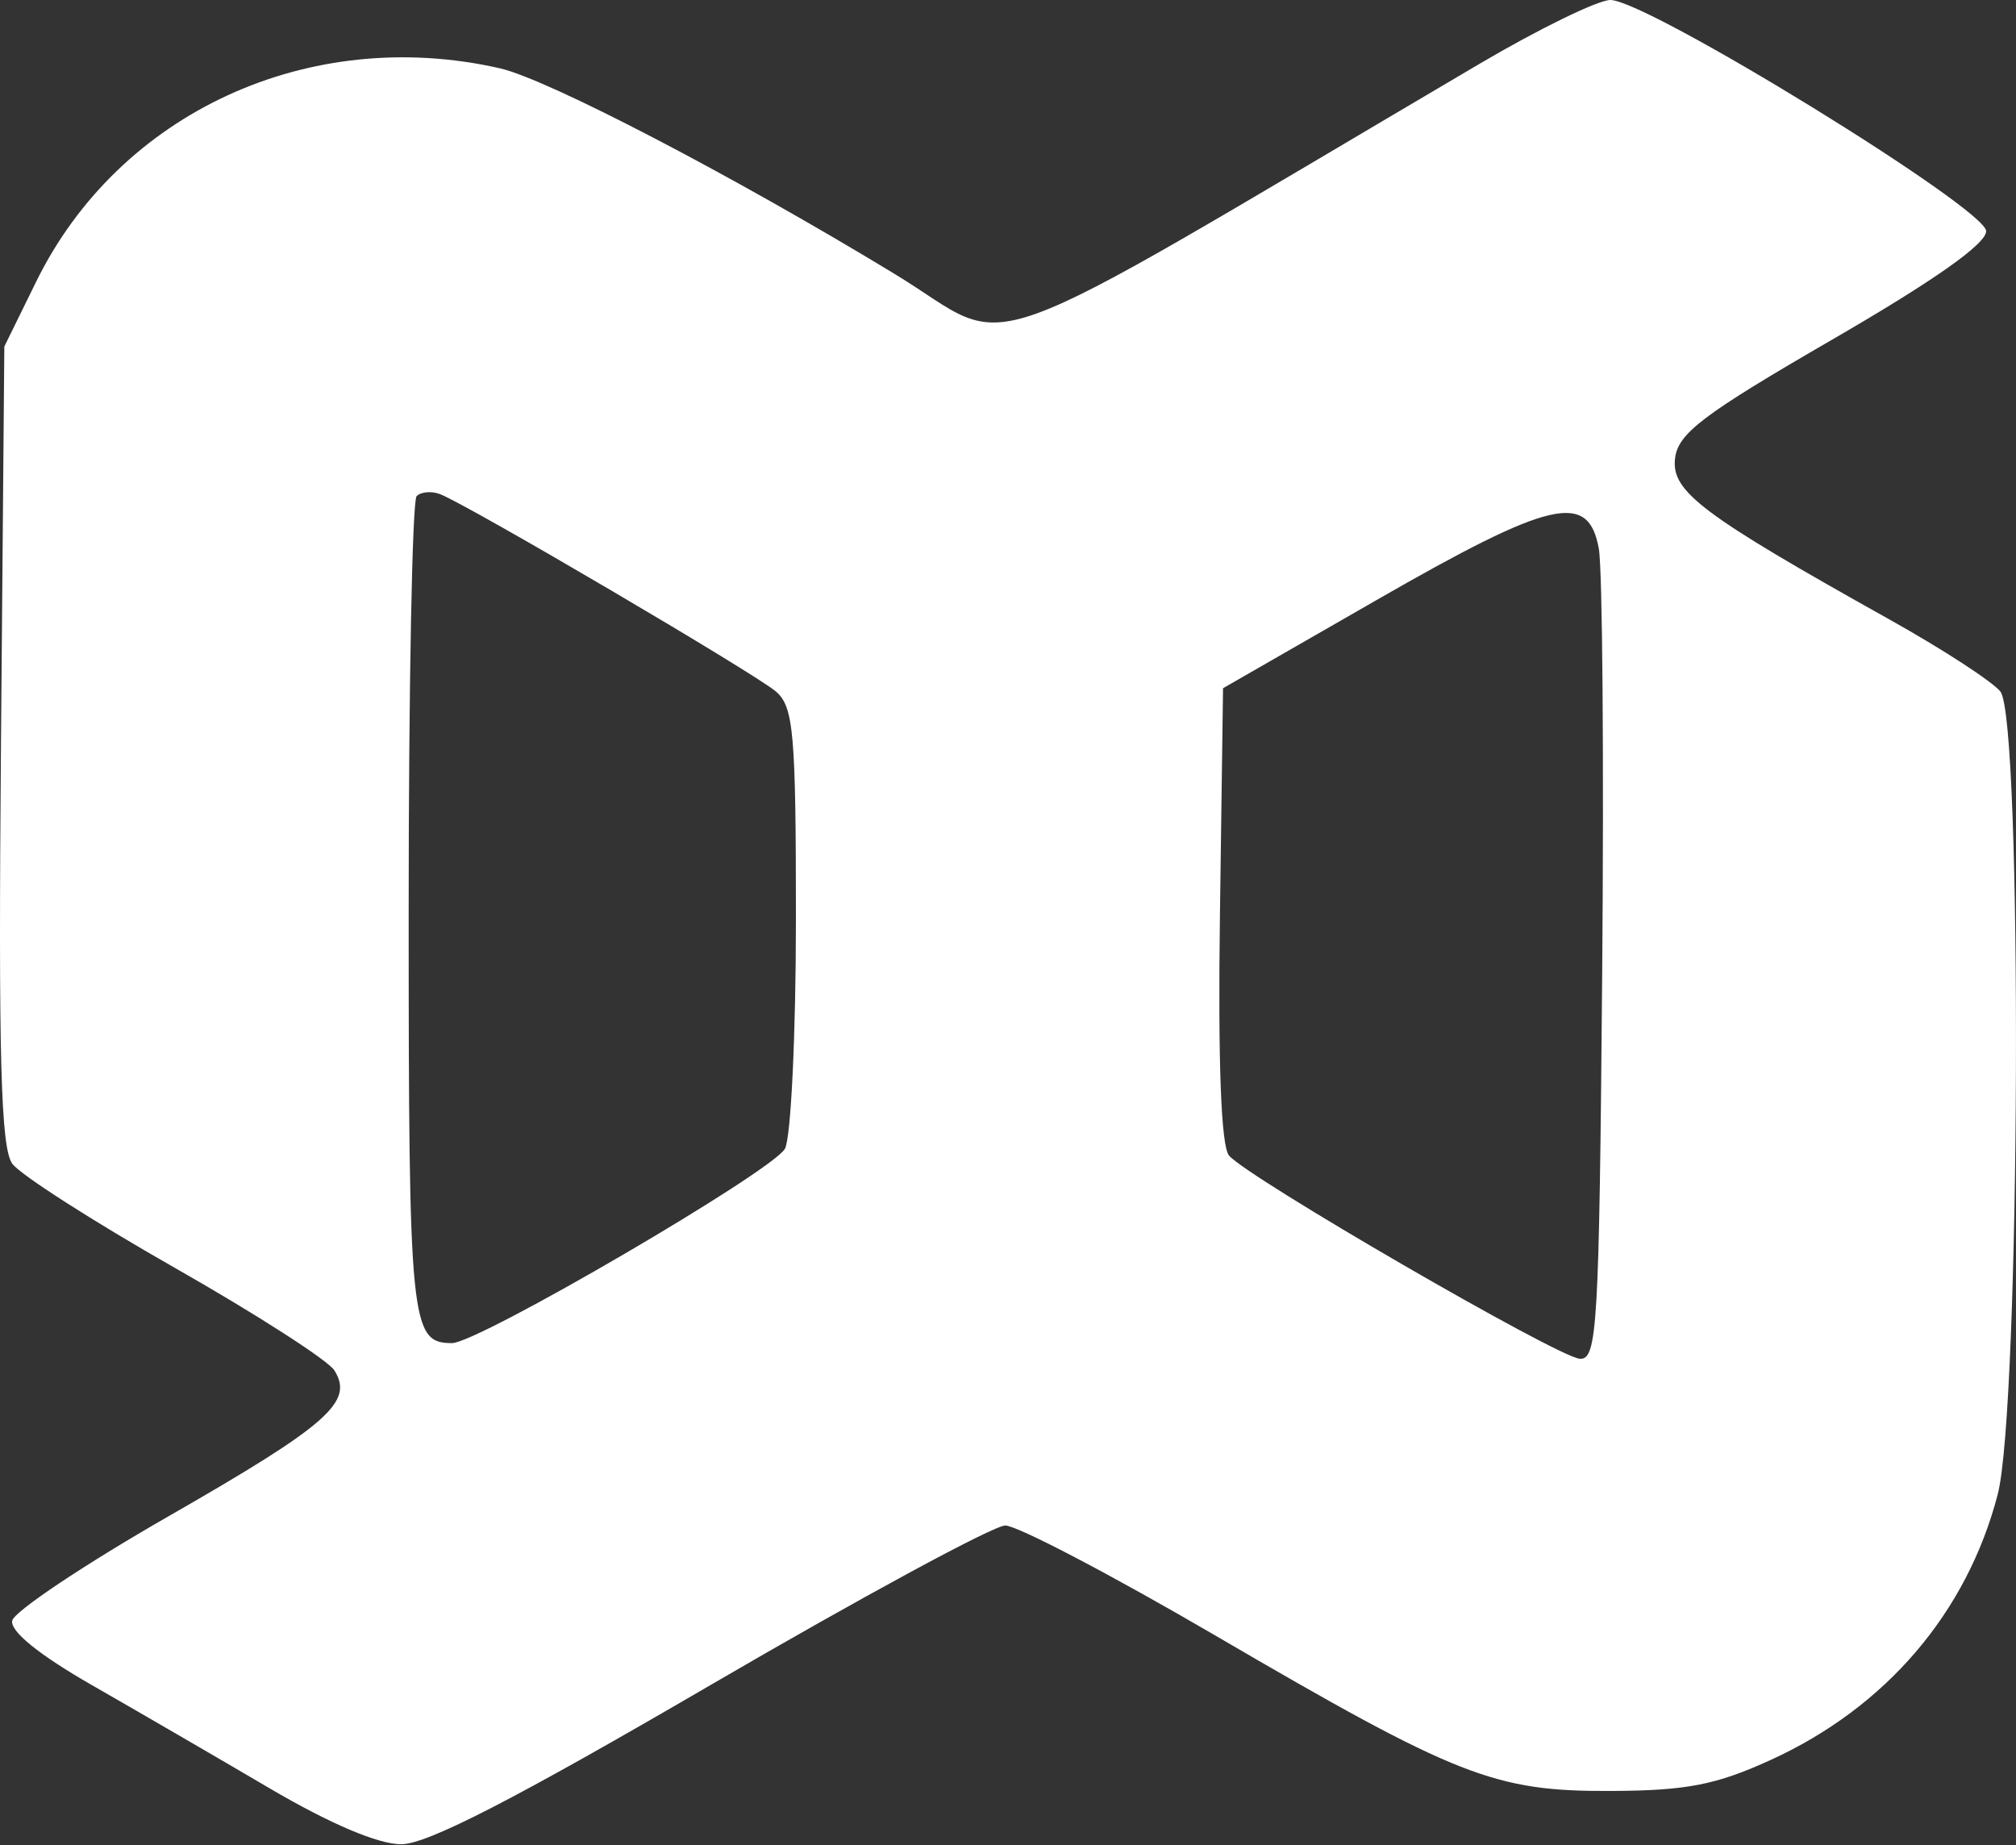 <svg width="177" height="162" viewBox="0 0 177 162" fill="none" xmlns="http://www.w3.org/2000/svg">
<rect x="0" y="0" width="177" height="162" fill="#333333" stroke="none"/>
<g clip-path="url(#clip0_17_68)">
<path fill-rule="evenodd" clip-rule="evenodd" d="M129.88 5.614C83.779 32.768 89.494 30.709 78.607 24.089C64.363 15.429 48.089 6.949 43.88 5.994C27.145 2.199 10.471 9.875 3.174 24.735L0.38 30.425L0.085 65.425C-0.147 92.877 0.069 100.804 1.085 102.182C1.797 103.149 8.221 107.262 15.36 111.323C22.499 115.384 28.797 119.431 29.355 120.316C31.098 123.08 28.815 125.09 14.805 133.123C7.421 137.357 1.241 141.485 1.072 142.295C0.876 143.229 3.442 145.303 8.072 147.954C12.091 150.256 19.127 154.342 23.706 157.032C28.969 160.125 33.205 161.925 35.221 161.925C37.51 161.925 45.174 157.98 62.394 147.939C75.586 140.247 87.225 133.947 88.258 133.939C89.29 133.931 97.583 138.274 106.687 143.589C128.012 156.041 131.204 157.293 141.482 157.245C148.101 157.214 150.665 156.714 155.482 154.514C165.586 149.9 172.692 141.585 175.393 131.214C177.386 123.562 177.589 63.207 175.63 60.721C174.943 59.848 170.555 56.997 165.88 54.384C149.412 45.18 146.718 43.156 147.066 40.247C147.331 38.039 149.508 36.393 160.88 29.807C169.824 24.627 174.38 21.416 174.38 20.294C174.38 18.309 144.559 -0.029 141.38 3.43586e-05C140.28 0.01 135.105 2.537 129.88 5.614ZM36.578 43.561C36.194 43.944 35.88 60.293 35.88 79.892C35.88 116.29 36.044 117.925 39.686 117.925C41.985 117.925 67.873 102.807 68.918 100.854C69.447 99.865 69.88 90.772 69.88 80.646C69.88 64.356 69.678 62.06 68.13 60.719C66.336 59.165 41.086 44.325 38.636 43.385C37.888 43.098 36.962 43.177 36.578 43.561ZM120.874 52.675L107.38 60.425L107.108 80.297C106.931 93.3 107.206 100.613 107.904 101.454C109.484 103.358 136.731 119.148 138.695 119.297C140.239 119.414 140.404 116.589 140.669 85.425C140.827 66.725 140.694 49.962 140.373 48.175C139.465 43.118 136.205 43.87 120.874 52.675Z" fill="white"/>
</g>
<defs>
<clipPath id="clip0_17_68">
<rect width="176.998" height="161.925" fill="white"/>
</clipPath>
</defs>
</svg>
